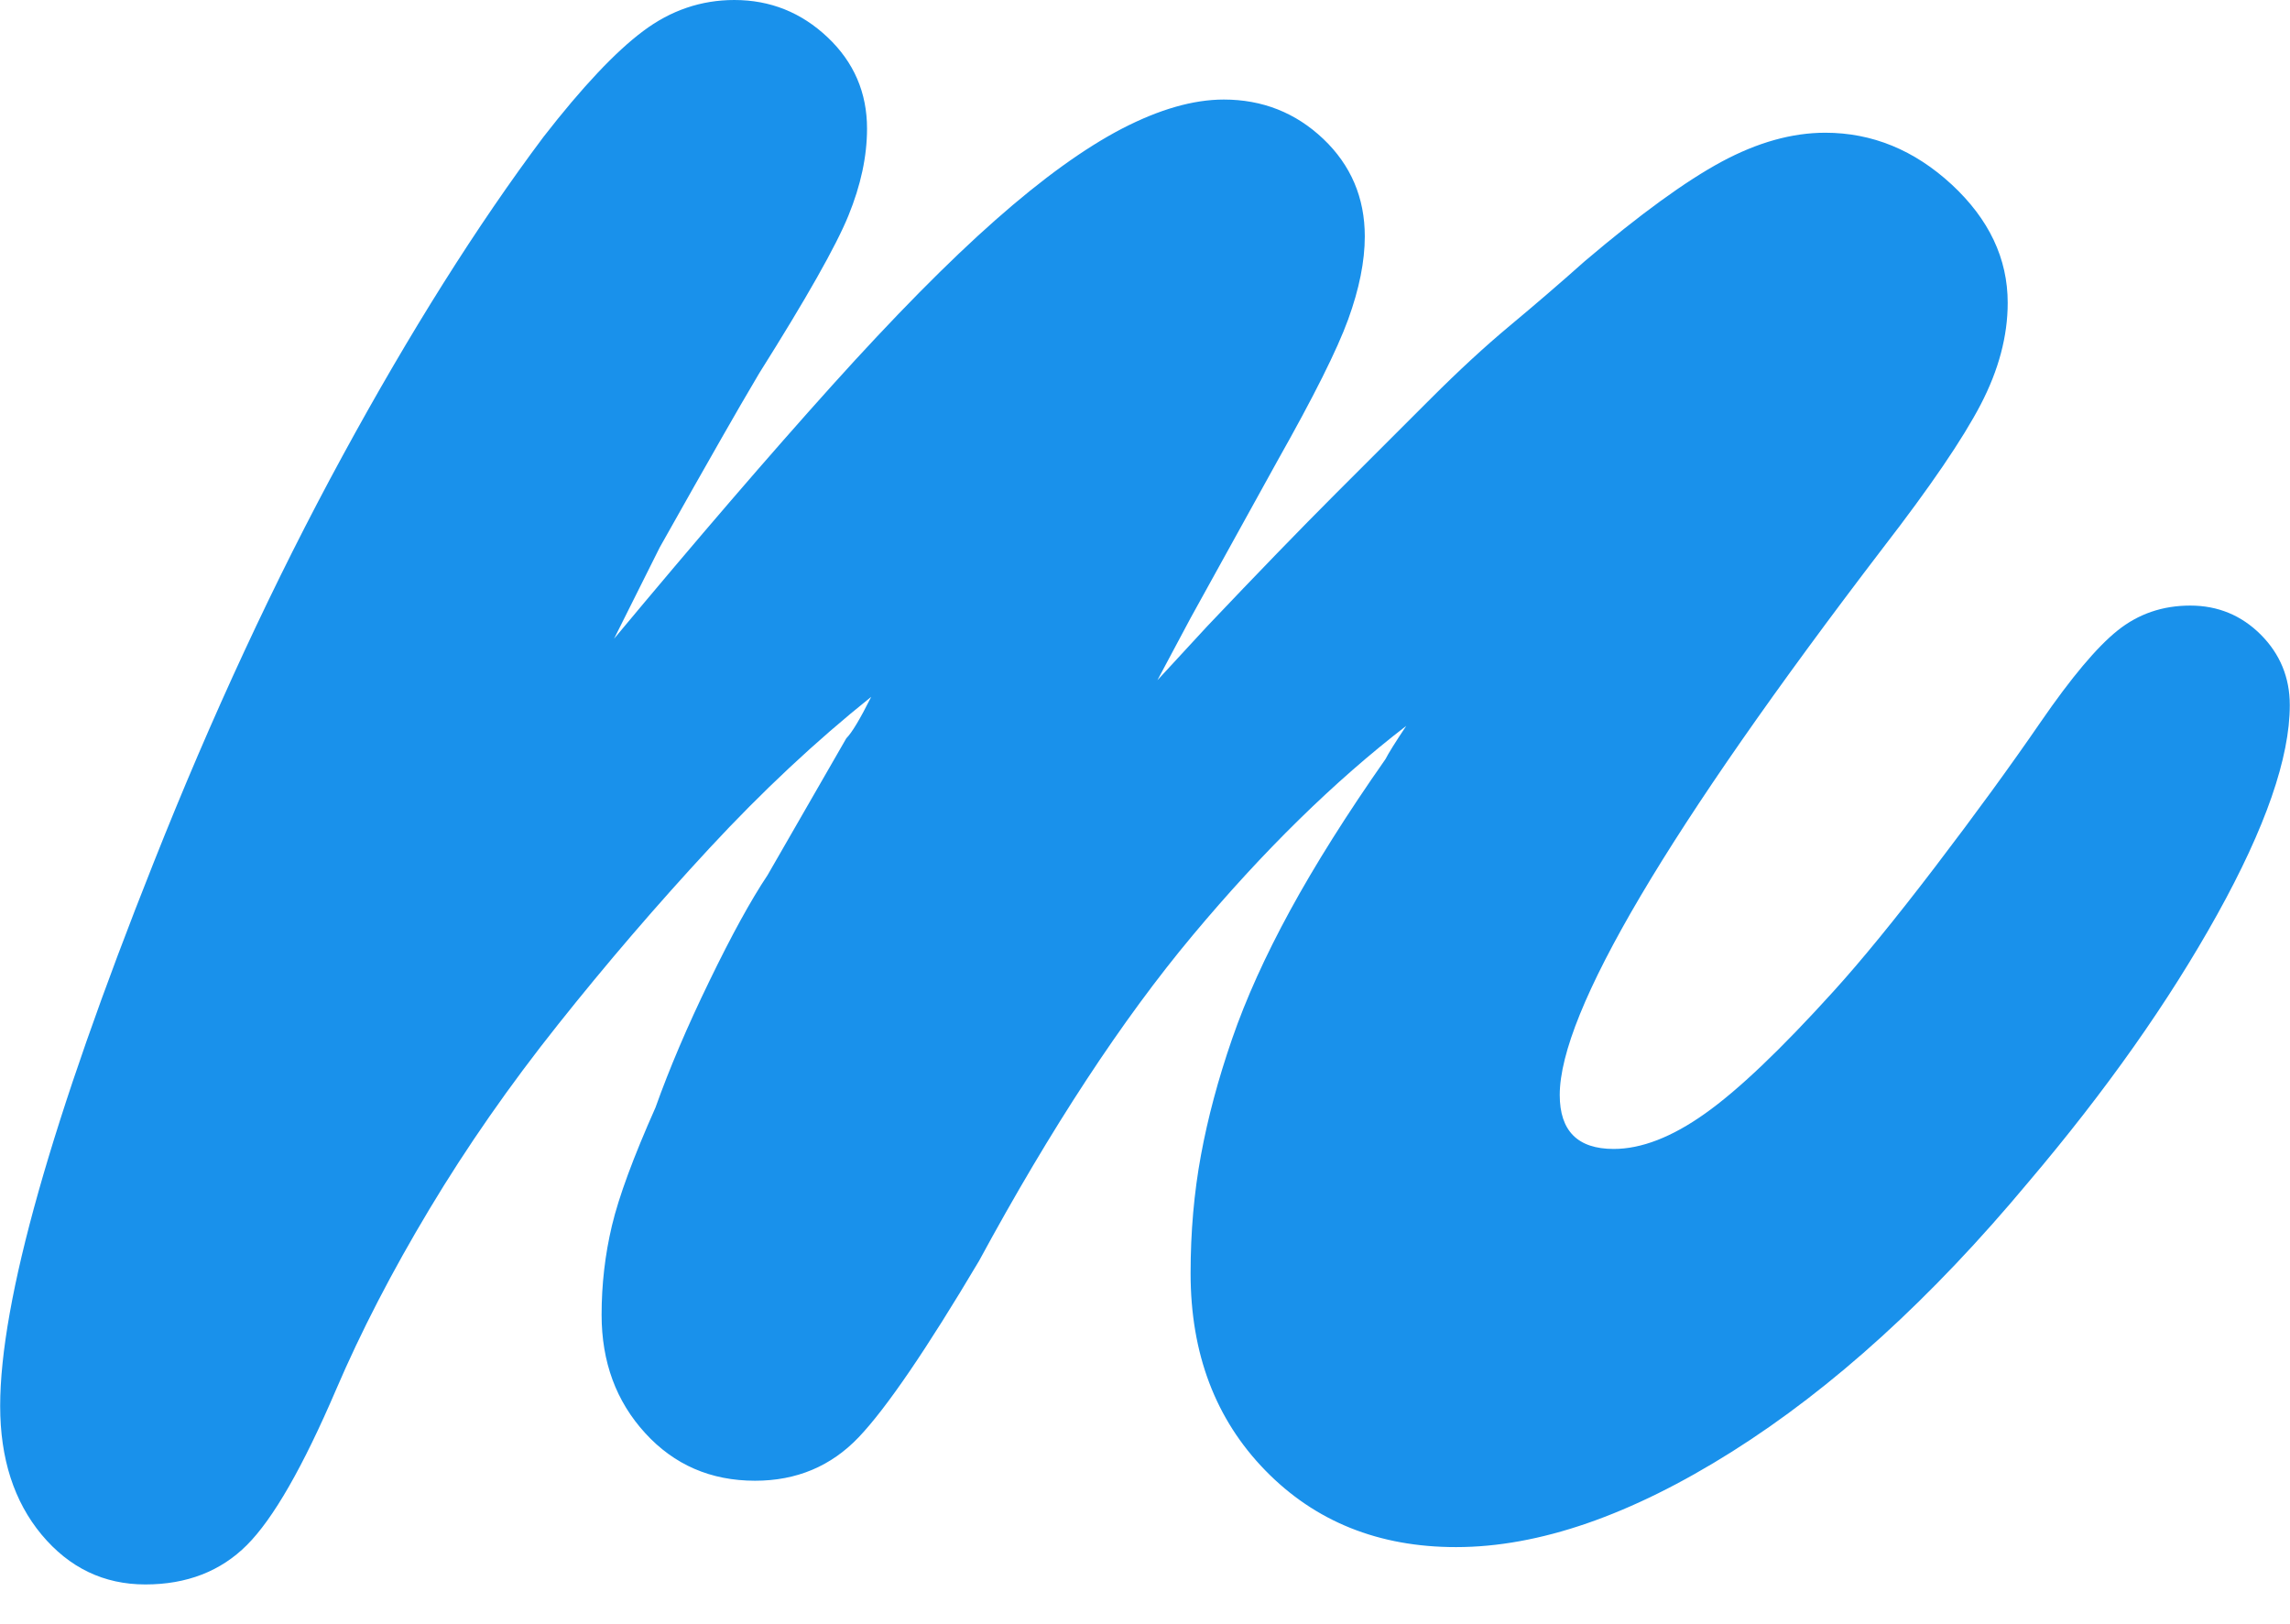 <svg width="55" height="39" viewBox="0 0 55 39" fill="none" xmlns="http://www.w3.org/2000/svg">
<g clip-path="url(#clip0)">
<path d="M32.081 11.855L34.373 9.564C35.036 8.901 35.668 8.318 36.266 7.82C36.864 7.322 37.461 6.809 38.059 6.276C39.387 5.148 40.483 4.351 41.347 3.885C42.209 3.421 43.04 3.188 43.837 3.188C44.965 3.188 45.979 3.604 46.876 4.433C47.772 5.264 48.22 6.211 48.22 7.273C48.22 8.07 48.004 8.884 47.573 9.713C47.14 10.545 46.36 11.69 45.232 13.15C40.051 19.925 37.461 24.308 37.461 26.3C37.461 27.164 37.893 27.596 38.756 27.596C39.419 27.596 40.151 27.314 40.948 26.748C41.745 26.185 42.774 25.204 44.036 23.81C44.699 23.08 45.514 22.083 46.477 20.821C47.439 19.56 48.286 18.398 49.017 17.334C49.748 16.273 50.362 15.541 50.86 15.143C51.359 14.744 51.939 14.545 52.604 14.545C53.267 14.545 53.832 14.778 54.297 15.242C54.761 15.707 54.995 16.273 54.995 16.936C54.995 18.198 54.413 19.875 53.251 21.967C52.089 24.059 50.577 26.201 48.718 28.392C46.393 31.182 44.019 33.341 41.596 34.868C39.171 36.395 36.963 37.159 34.971 37.159C33.111 37.159 31.584 36.544 30.388 35.316C29.192 34.088 28.595 32.511 28.595 30.584C28.595 29.588 28.678 28.642 28.844 27.745C29.009 26.848 29.258 25.919 29.591 24.955C29.923 23.993 30.388 22.963 30.986 21.867C31.584 20.771 32.346 19.56 33.277 18.231C33.343 18.099 33.509 17.833 33.775 17.434C32.047 18.764 30.338 20.439 28.645 22.465C26.951 24.491 25.241 27.098 23.514 30.285C22.252 32.411 21.288 33.822 20.625 34.519C19.96 35.217 19.131 35.565 18.135 35.565C17.072 35.565 16.192 35.184 15.495 34.42C14.797 33.657 14.449 32.71 14.449 31.58C14.449 30.85 14.531 30.136 14.697 29.438C14.863 28.741 15.212 27.795 15.744 26.599C16.075 25.67 16.506 24.657 17.039 23.561C17.57 22.465 18.035 21.618 18.434 21.021L20.326 17.733C20.459 17.601 20.658 17.269 20.924 16.737C19.595 17.8 18.3 19.012 17.039 20.373C15.774 21.738 14.561 23.15 13.403 24.607C12.24 26.068 11.211 27.546 10.315 29.04C9.418 30.534 8.671 31.979 8.073 33.374C7.276 35.233 6.563 36.477 5.931 37.109C5.301 37.74 4.486 38.056 3.49 38.056C2.494 38.056 1.664 37.657 0.999 36.86C0.337 36.063 0.004 35.034 0.004 33.772C0.004 31.249 1.233 26.898 3.689 20.722C5.084 17.202 6.596 13.947 8.222 10.959C9.849 7.97 11.46 5.414 13.054 3.287C13.983 2.092 14.78 1.245 15.445 0.748C16.108 0.249 16.84 0 17.637 0C18.499 0 19.246 0.299 19.878 0.897C20.509 1.494 20.824 2.226 20.824 3.088C20.824 3.753 20.675 4.45 20.376 5.181C20.078 5.912 19.363 7.173 18.234 8.966C17.931 9.478 17.632 9.993 17.338 10.51C16.939 11.207 16.441 12.089 15.844 13.15L14.748 15.342C16.74 12.951 18.483 10.926 19.978 9.265C21.472 7.606 22.783 6.276 23.913 5.28C25.041 4.284 26.055 3.554 26.951 3.088C27.848 2.625 28.66 2.391 29.392 2.391C30.321 2.391 31.119 2.707 31.783 3.337C32.446 3.969 32.779 4.749 32.779 5.678C32.779 6.276 32.645 6.941 32.38 7.671C32.114 8.403 31.549 9.531 30.687 11.058L28.595 14.844L27.798 16.338L28.993 15.043C30.189 13.782 31.218 12.719 32.081 11.855V11.855Z" fill="#1991EB"/>
</g>
<defs>
<clipPath id="clip0">
<rect width="55" height="38.236" fill="white"/>
</clipPath>
</defs>
</svg>
